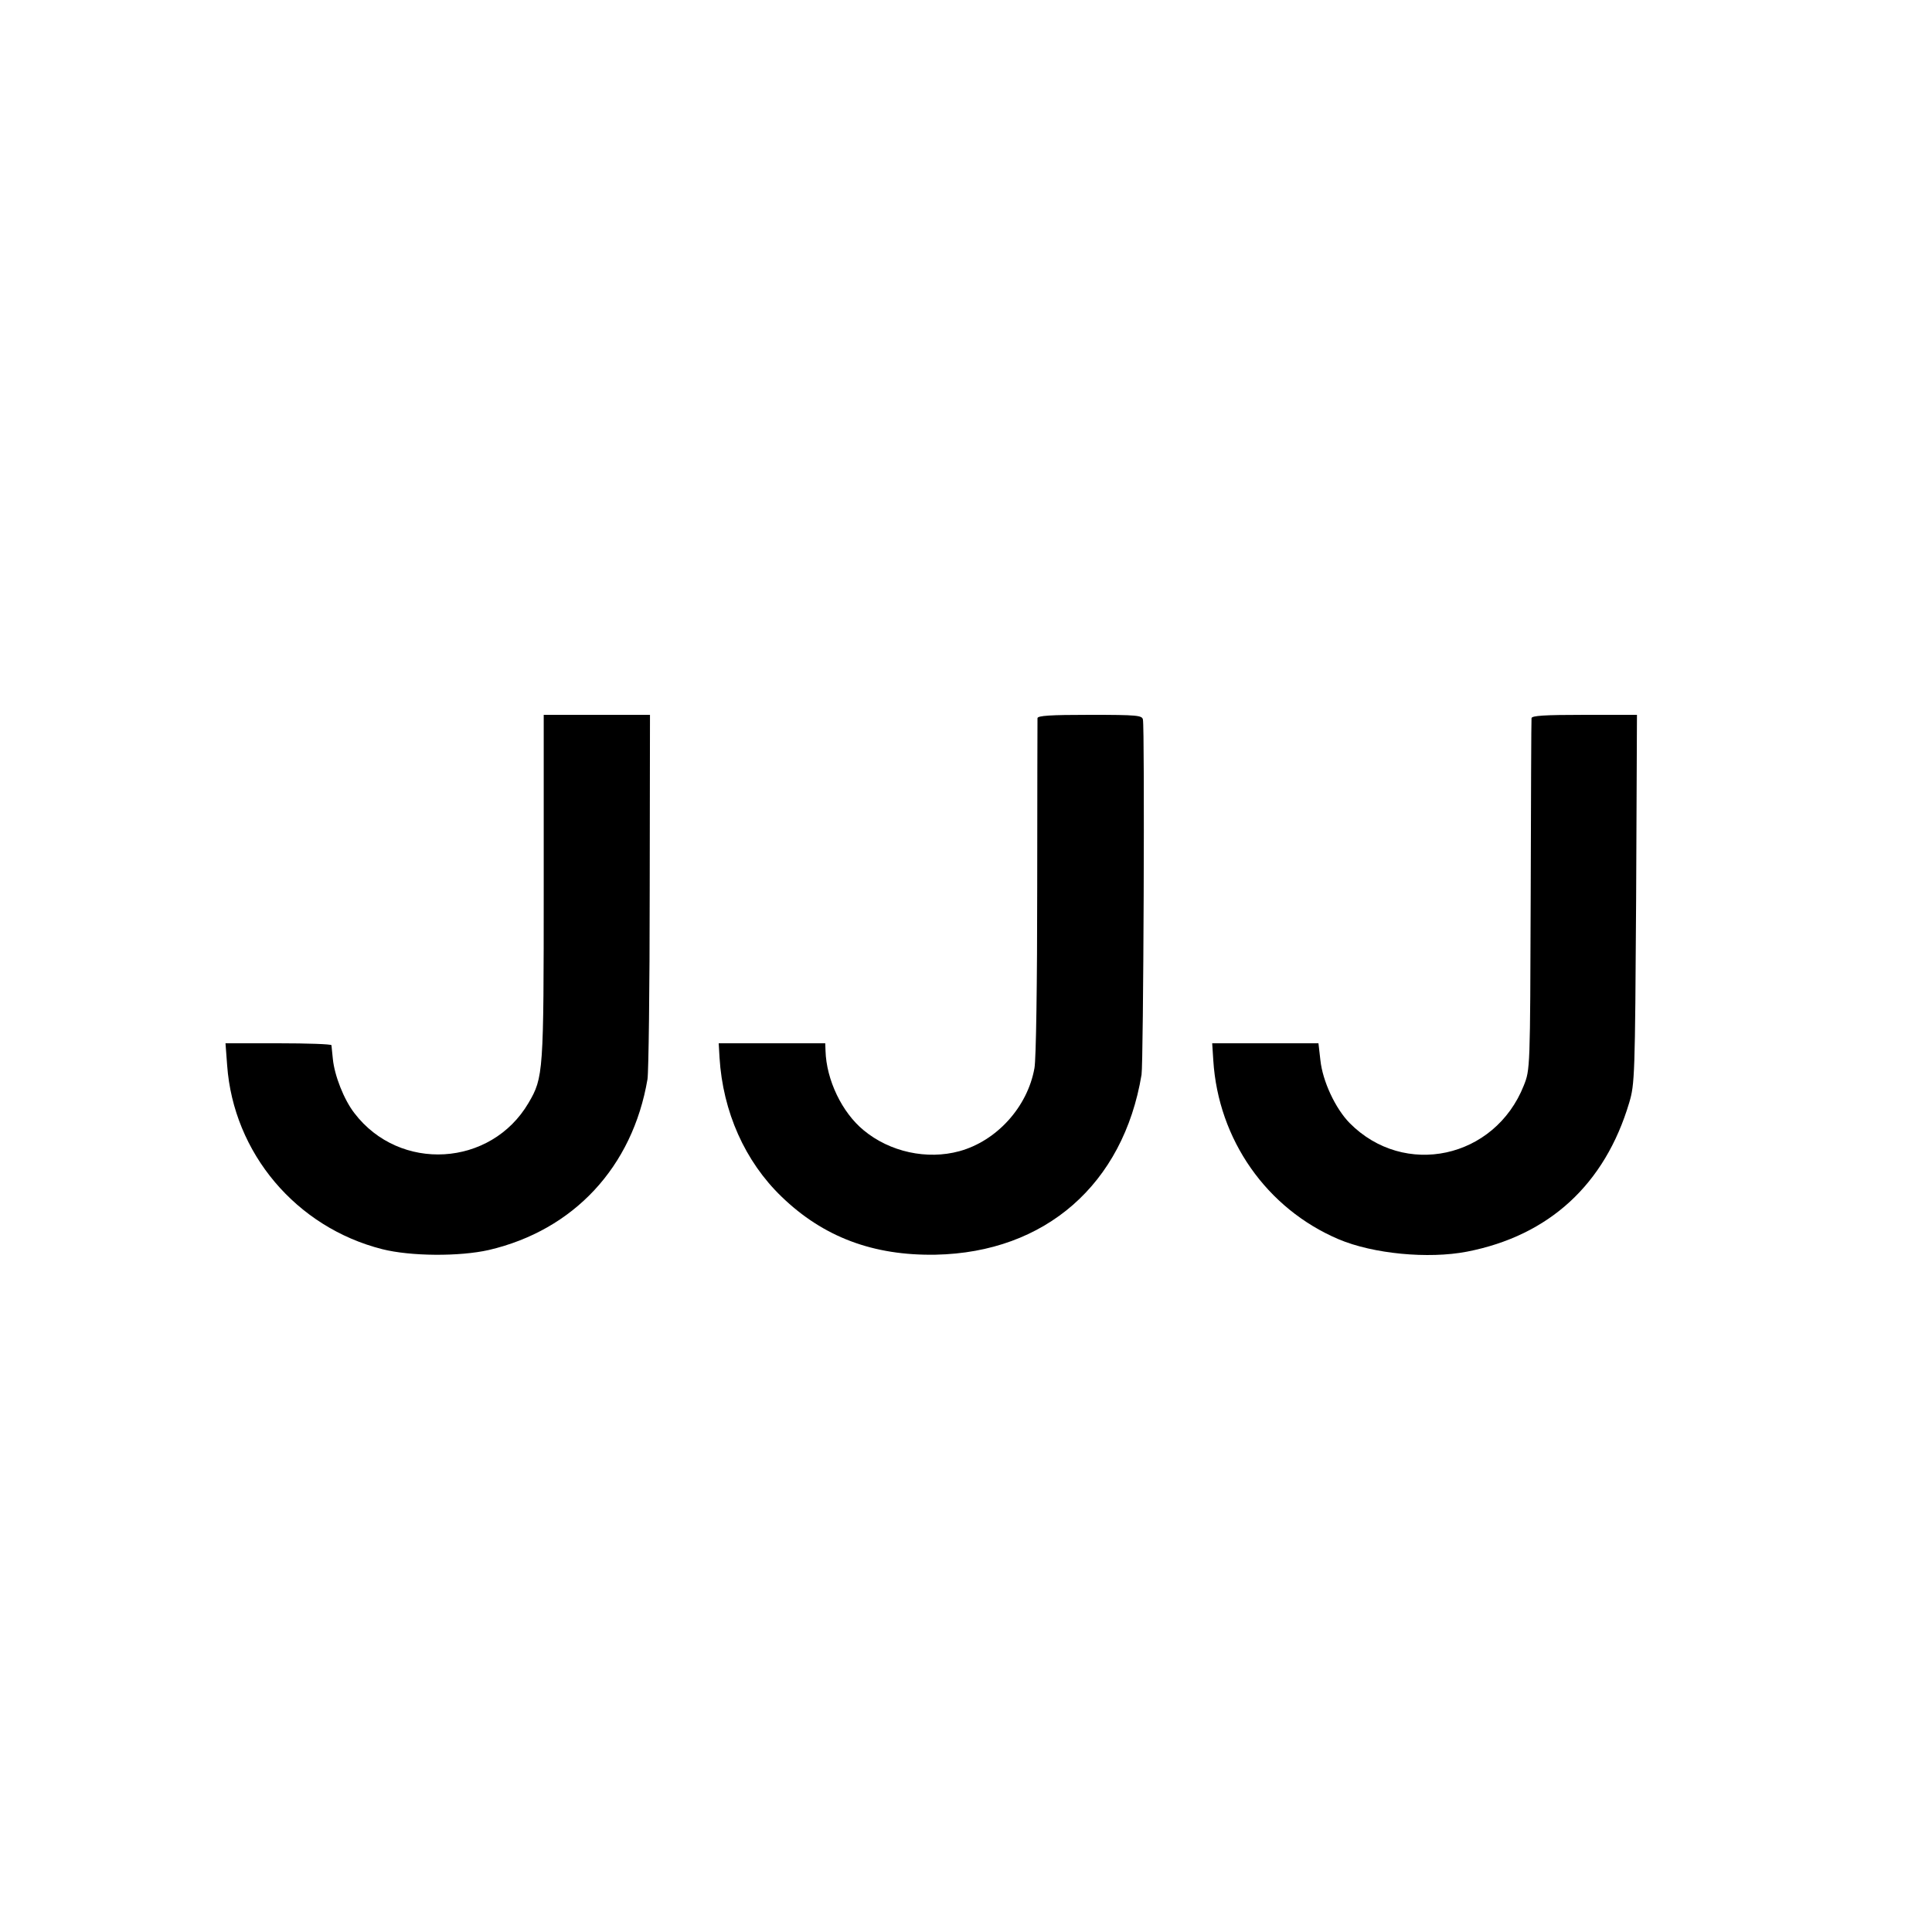 <?xml version="1.0" standalone="no"?>
<!DOCTYPE svg PUBLIC "-//W3C//DTD SVG 20010904//EN"
 "http://www.w3.org/TR/2001/REC-SVG-20010904/DTD/svg10.dtd">
<svg version="1.0" xmlns="http://www.w3.org/2000/svg"
 width="700pt" height="700pt" viewBox="0 0 700 700"
 preserveAspectRatio="xMidYMid meet">
<g transform="translate(0,700) scale(0.1,-0.1)"
fill="#000000" stroke="none">
<path d="M1970 3787 c0 -674 -1 -691 -55 -783 -136 -232 -467 -252 -631 -37
-38 49 -72 136 -78 196 -2 23 -5 45 -5 50 -1 4 -87 7 -192 7 l-192 0 6 -80
c23 -318 250 -587 562 -666 103 -26 280 -27 386 -3 308 72 521 301 575 619 4
25 8 332 8 683 l1 637 -192 0 -193 0 0 -623z"/>
<path d="M3759 4398 c0 -7 -1 -284 -1 -614 0 -340 -4 -624 -10 -654 -25 -141
-137 -264 -272 -301 -117 -32 -252 -3 -347 76 -78 64 -135 182 -138 288 l-1
27 -193 0 -193 0 3 -52 c12 -196 92 -376 225 -504 151 -146 332 -214 558 -210
397 8 680 255 746 652 7 41 12 1257 5 1287 -3 15 -20 17 -192 17 -144 0 -189
-3 -190 -12z"/>
<path d="M5549 4398 c-1 -7 -2 -296 -3 -643 -2 -630 -2 -630 -25 -688 -105
-265 -433 -336 -631 -136 -52 53 -98 152 -106 228 l-7 61 -193 0 -192 0 4 -62
c18 -287 193 -537 454 -648 125 -53 325 -72 465 -45 298 58 500 244 588 540
20 67 21 96 25 738 l3 667 -190 0 c-146 0 -191 -3 -192 -12z"/>
</g>
</svg>
